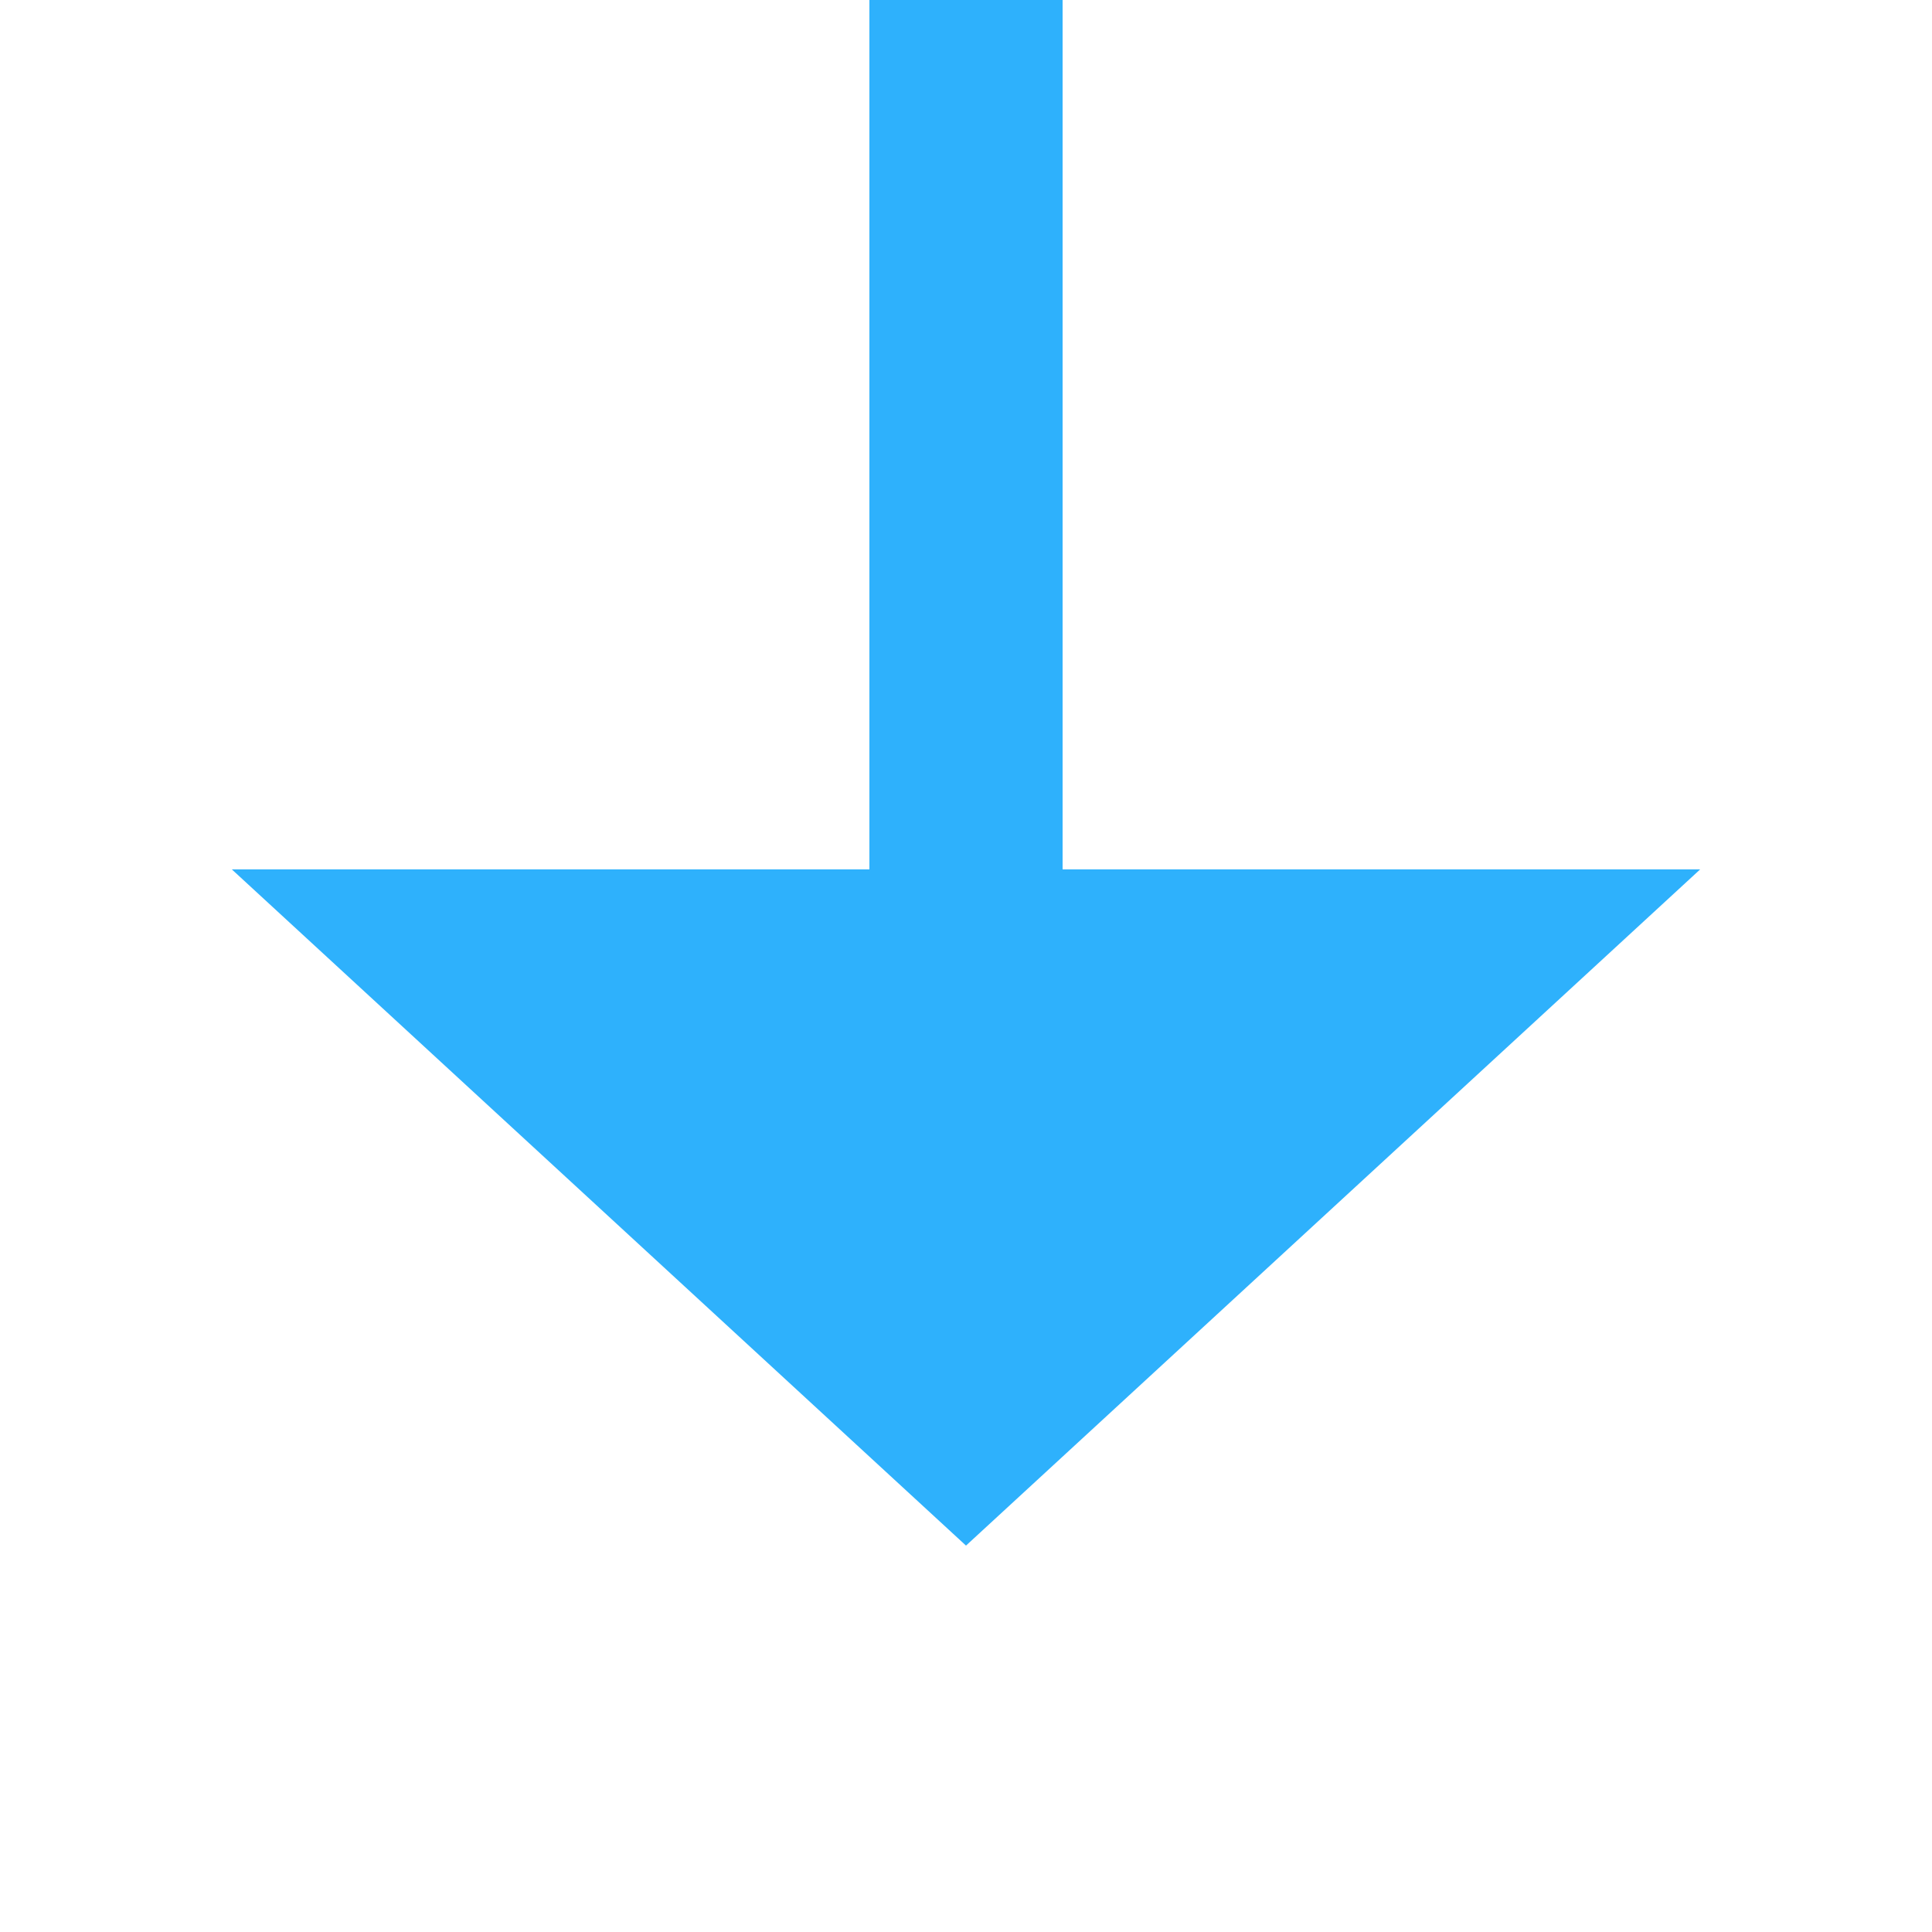 ﻿<?xml version="1.0" encoding="utf-8"?>
<svg version="1.1" xmlns:xlink="http://www.w3.org/1999/xlink" width="20px" height="20px" preserveAspectRatio="xMinYMid meet" viewBox="480 426  20 18" xmlns="http://www.w3.org/2000/svg">
  <path d="M 490 403  L 490 435  " stroke-width="2" stroke="#2eb1fc" fill="none" />
  <path d="M 482.4 434  L 490 441  L 497.6 434  L 482.4 434  Z " fill-rule="nonzero" fill="#2eb1fc" stroke="none" />
</svg>